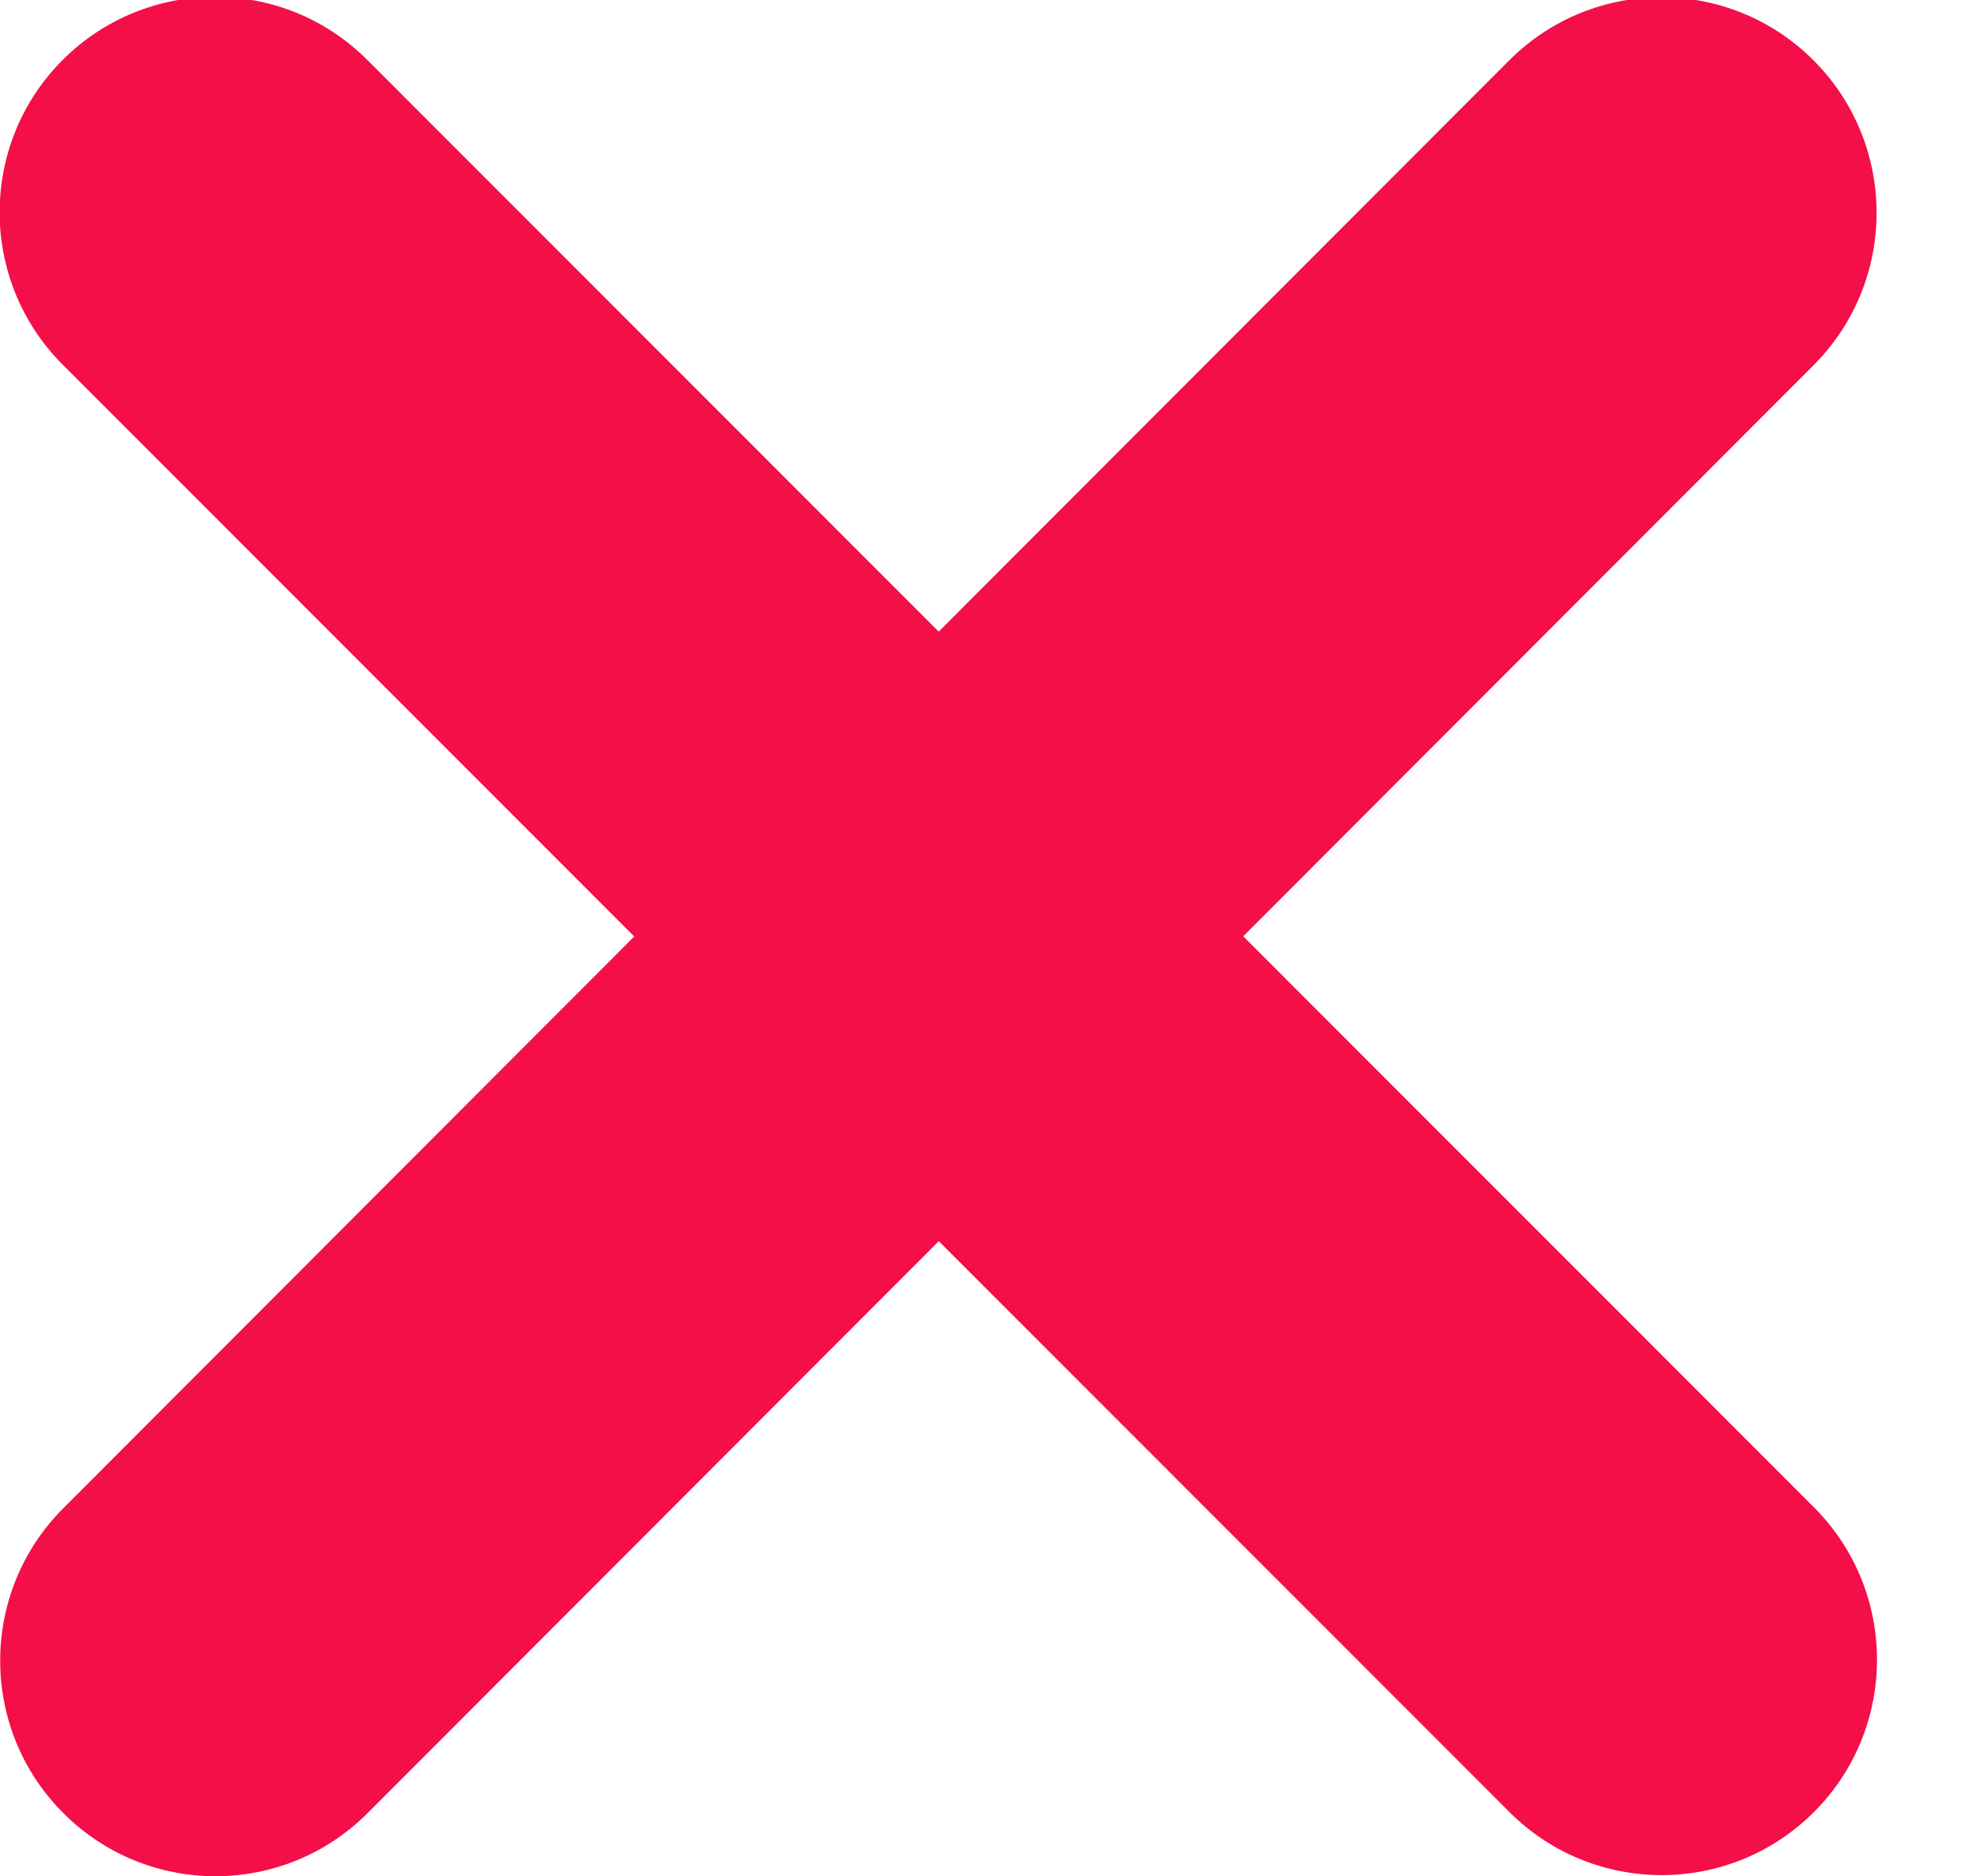 <svg 
 xmlns="http://www.w3.org/2000/svg"
 xmlns:xlink="http://www.w3.org/1999/xlink"
 width="19px" height="18px">
<path fill-rule="evenodd"  fill="rgb(244, 15, 73)"
 d="M11.924,8.982 L17.398,14.460 C18.204,15.267 18.204,16.576 17.398,17.383 C16.591,18.190 15.283,18.190 14.477,17.383 L9.004,11.907 L3.526,17.393 C2.720,18.201 1.413,18.201 0.607,17.393 C-0.200,16.586 -0.200,15.276 0.607,14.469 L6.083,8.984 L0.601,3.498 C-0.205,2.691 -0.205,1.382 0.601,0.575 C1.408,-0.232 2.716,-0.232 3.523,0.575 L9.003,6.059 L14.475,0.579 C15.281,-0.228 16.588,-0.228 17.394,0.579 C18.200,1.387 18.200,2.696 17.394,3.504 L11.924,8.982 Z"/>
</svg>